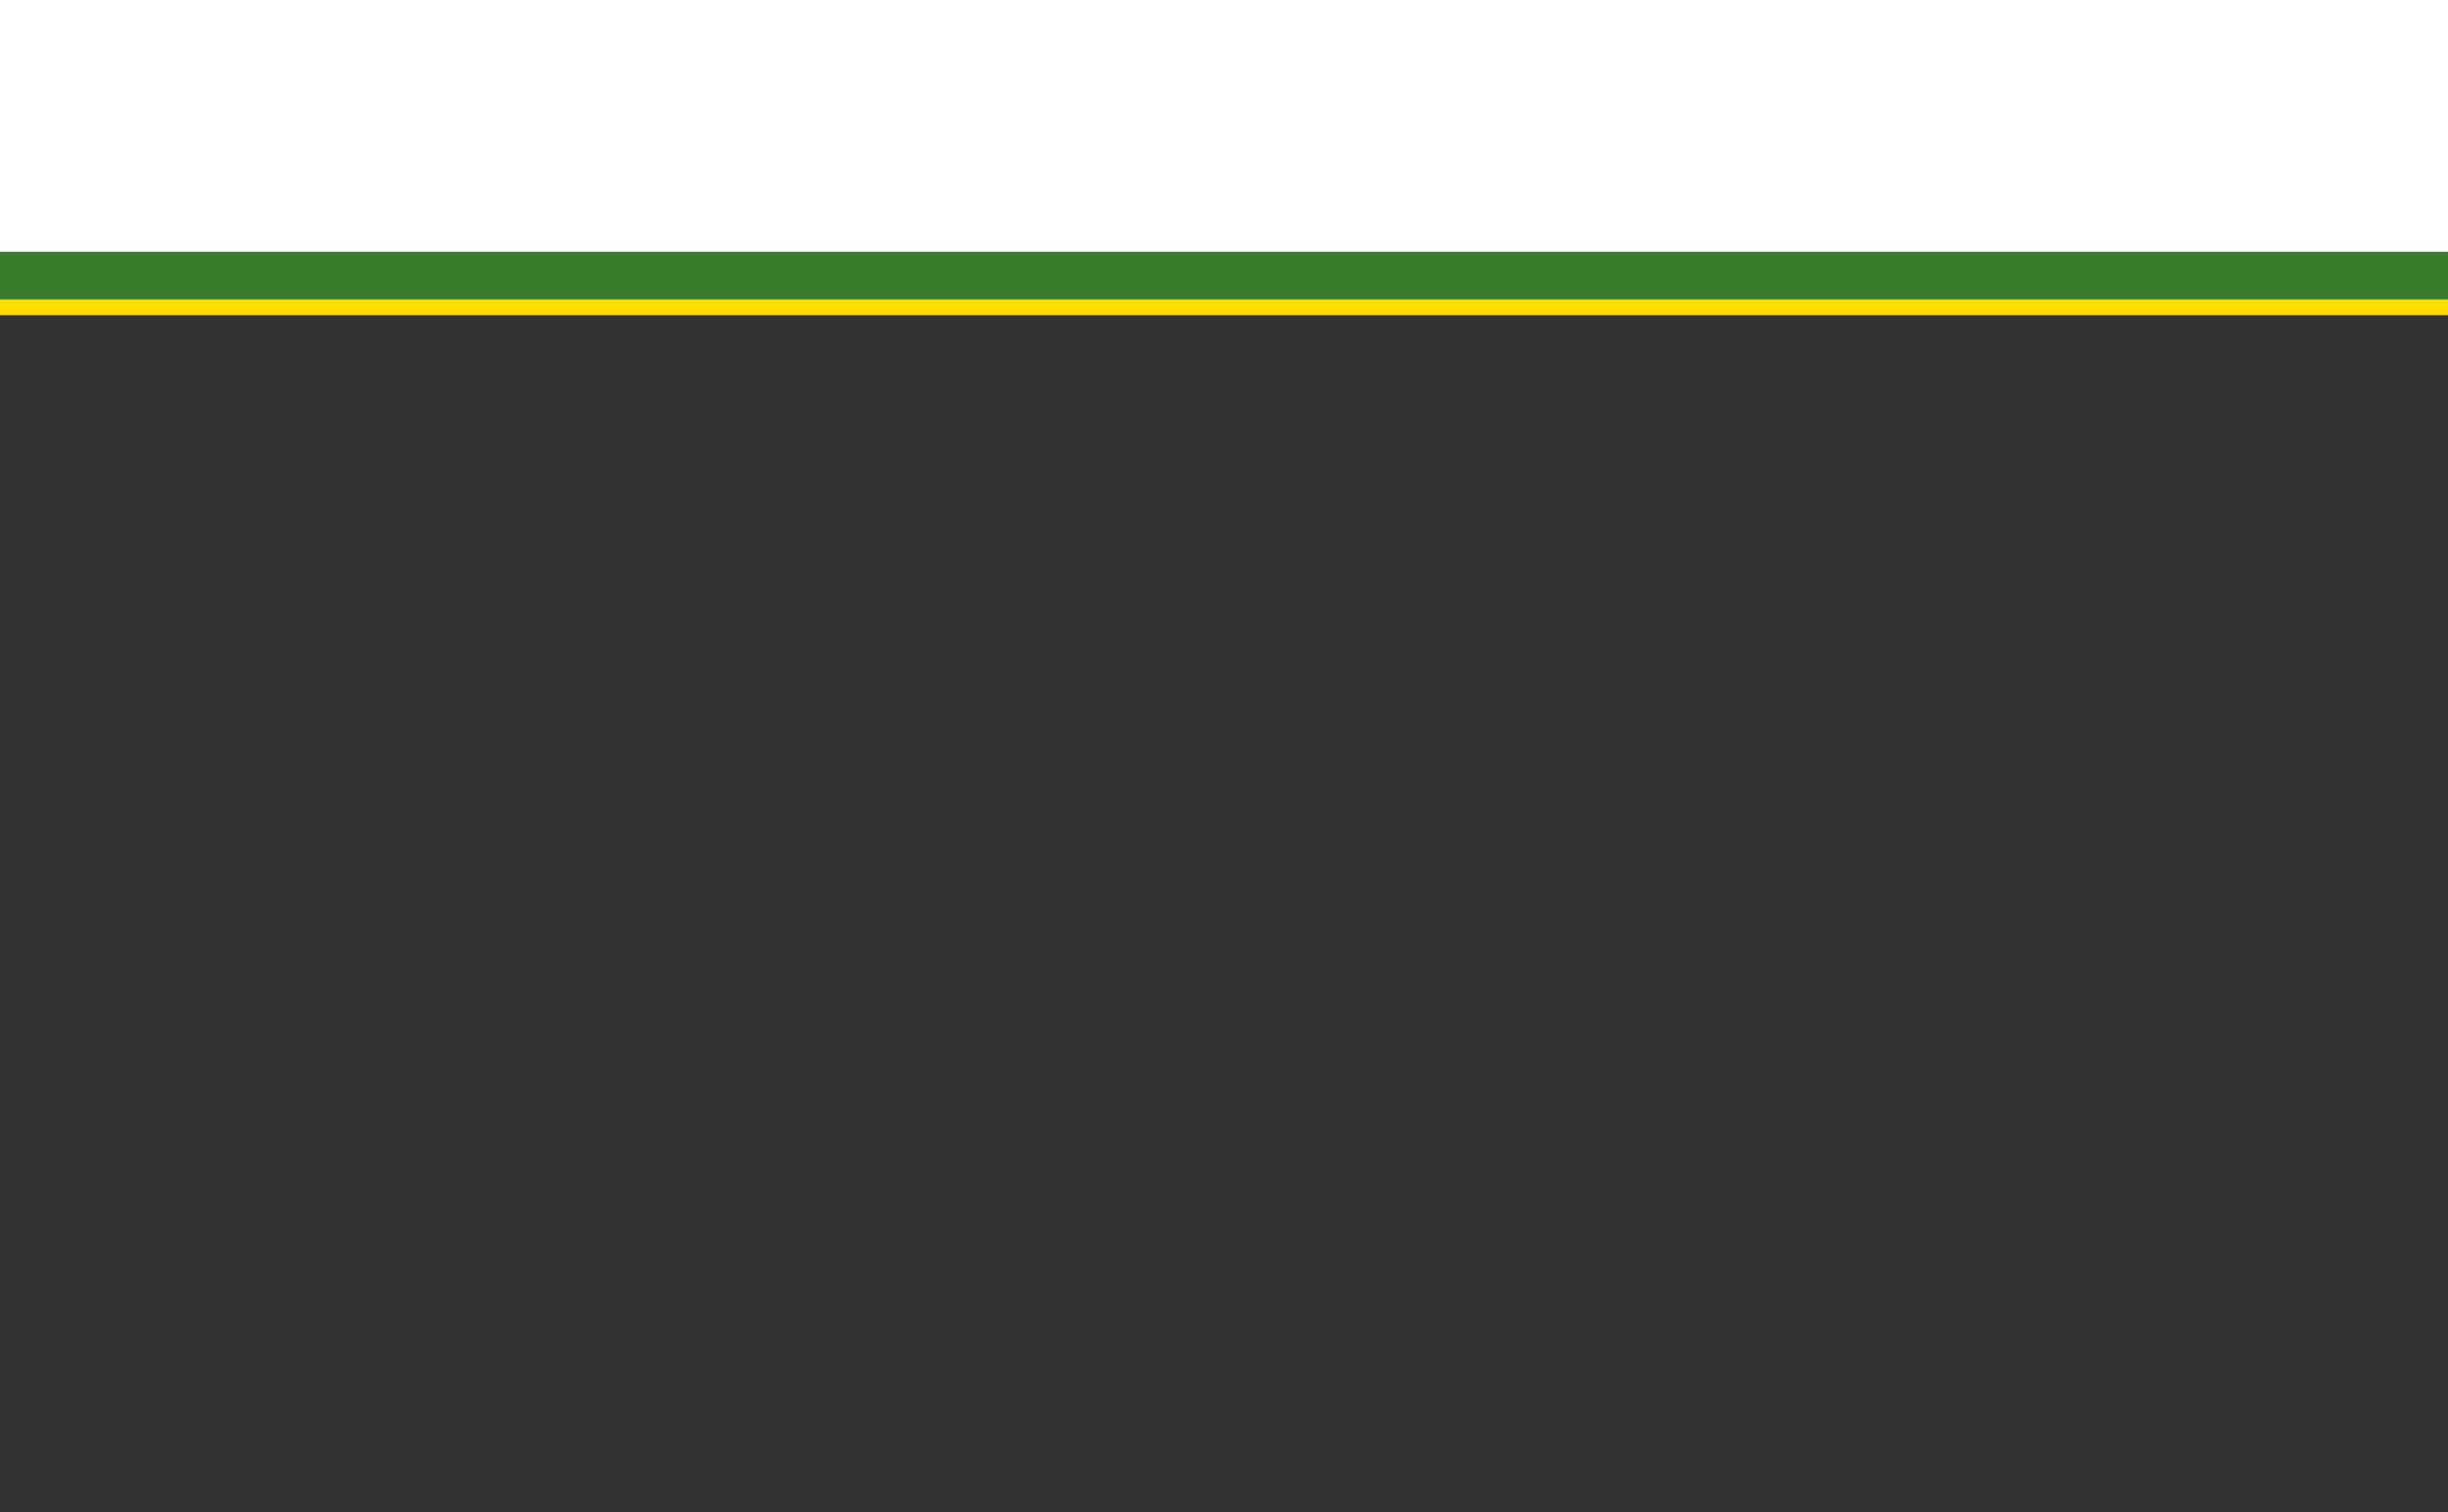 <svg xmlns="http://www.w3.org/2000/svg" xmlns:se="http://svg-edit.googlecode.com" xmlns:xlink="http://www.w3.org/1999/xlink" xmlns:dc="http://purl.org/dc/elements/1.1/" xmlns:cc="http://creativecommons.org/ns#" xmlns:rdf="http://www.w3.org/1999/02/22-rdf-syntax-ns#" xmlns:inkscape="http://www.inkscape.org/namespaces/inkscape" width="777" height="480">
    <rect width="100%" height="100%" fill="#333333" stroke="none"/>
    <g class="currentLayer">
        <title>Layer 1</title>
		<rect fill="#ffffff" stroke="none" stroke-width="2" stroke-linejoin="round" stroke-dashoffset="" fill-rule="nonzero" id="svg_0" x="0" y="0" width="100%" height="80" style="color: rgb(256, 256, 256);"/>
        <rect fill="#367c2b" stroke="none" stroke-width="2" stroke-linejoin="round" stroke-dashoffset="" fill-rule="nonzero" id="svg_1" x="0" y="80" width="100%" height="15" style="color: rgb(54, 124, 43);" class="" />
        <rect fill="#ffde00" stroke="none" stroke-width="2" stroke-linejoin="round" stroke-dashoffset="" fill-rule="nonzero" id="svg_5" x="0" y="95" width="100%" height="5" style="color: rgb(255, 222, 0);" class="" />
    </g>
</svg>